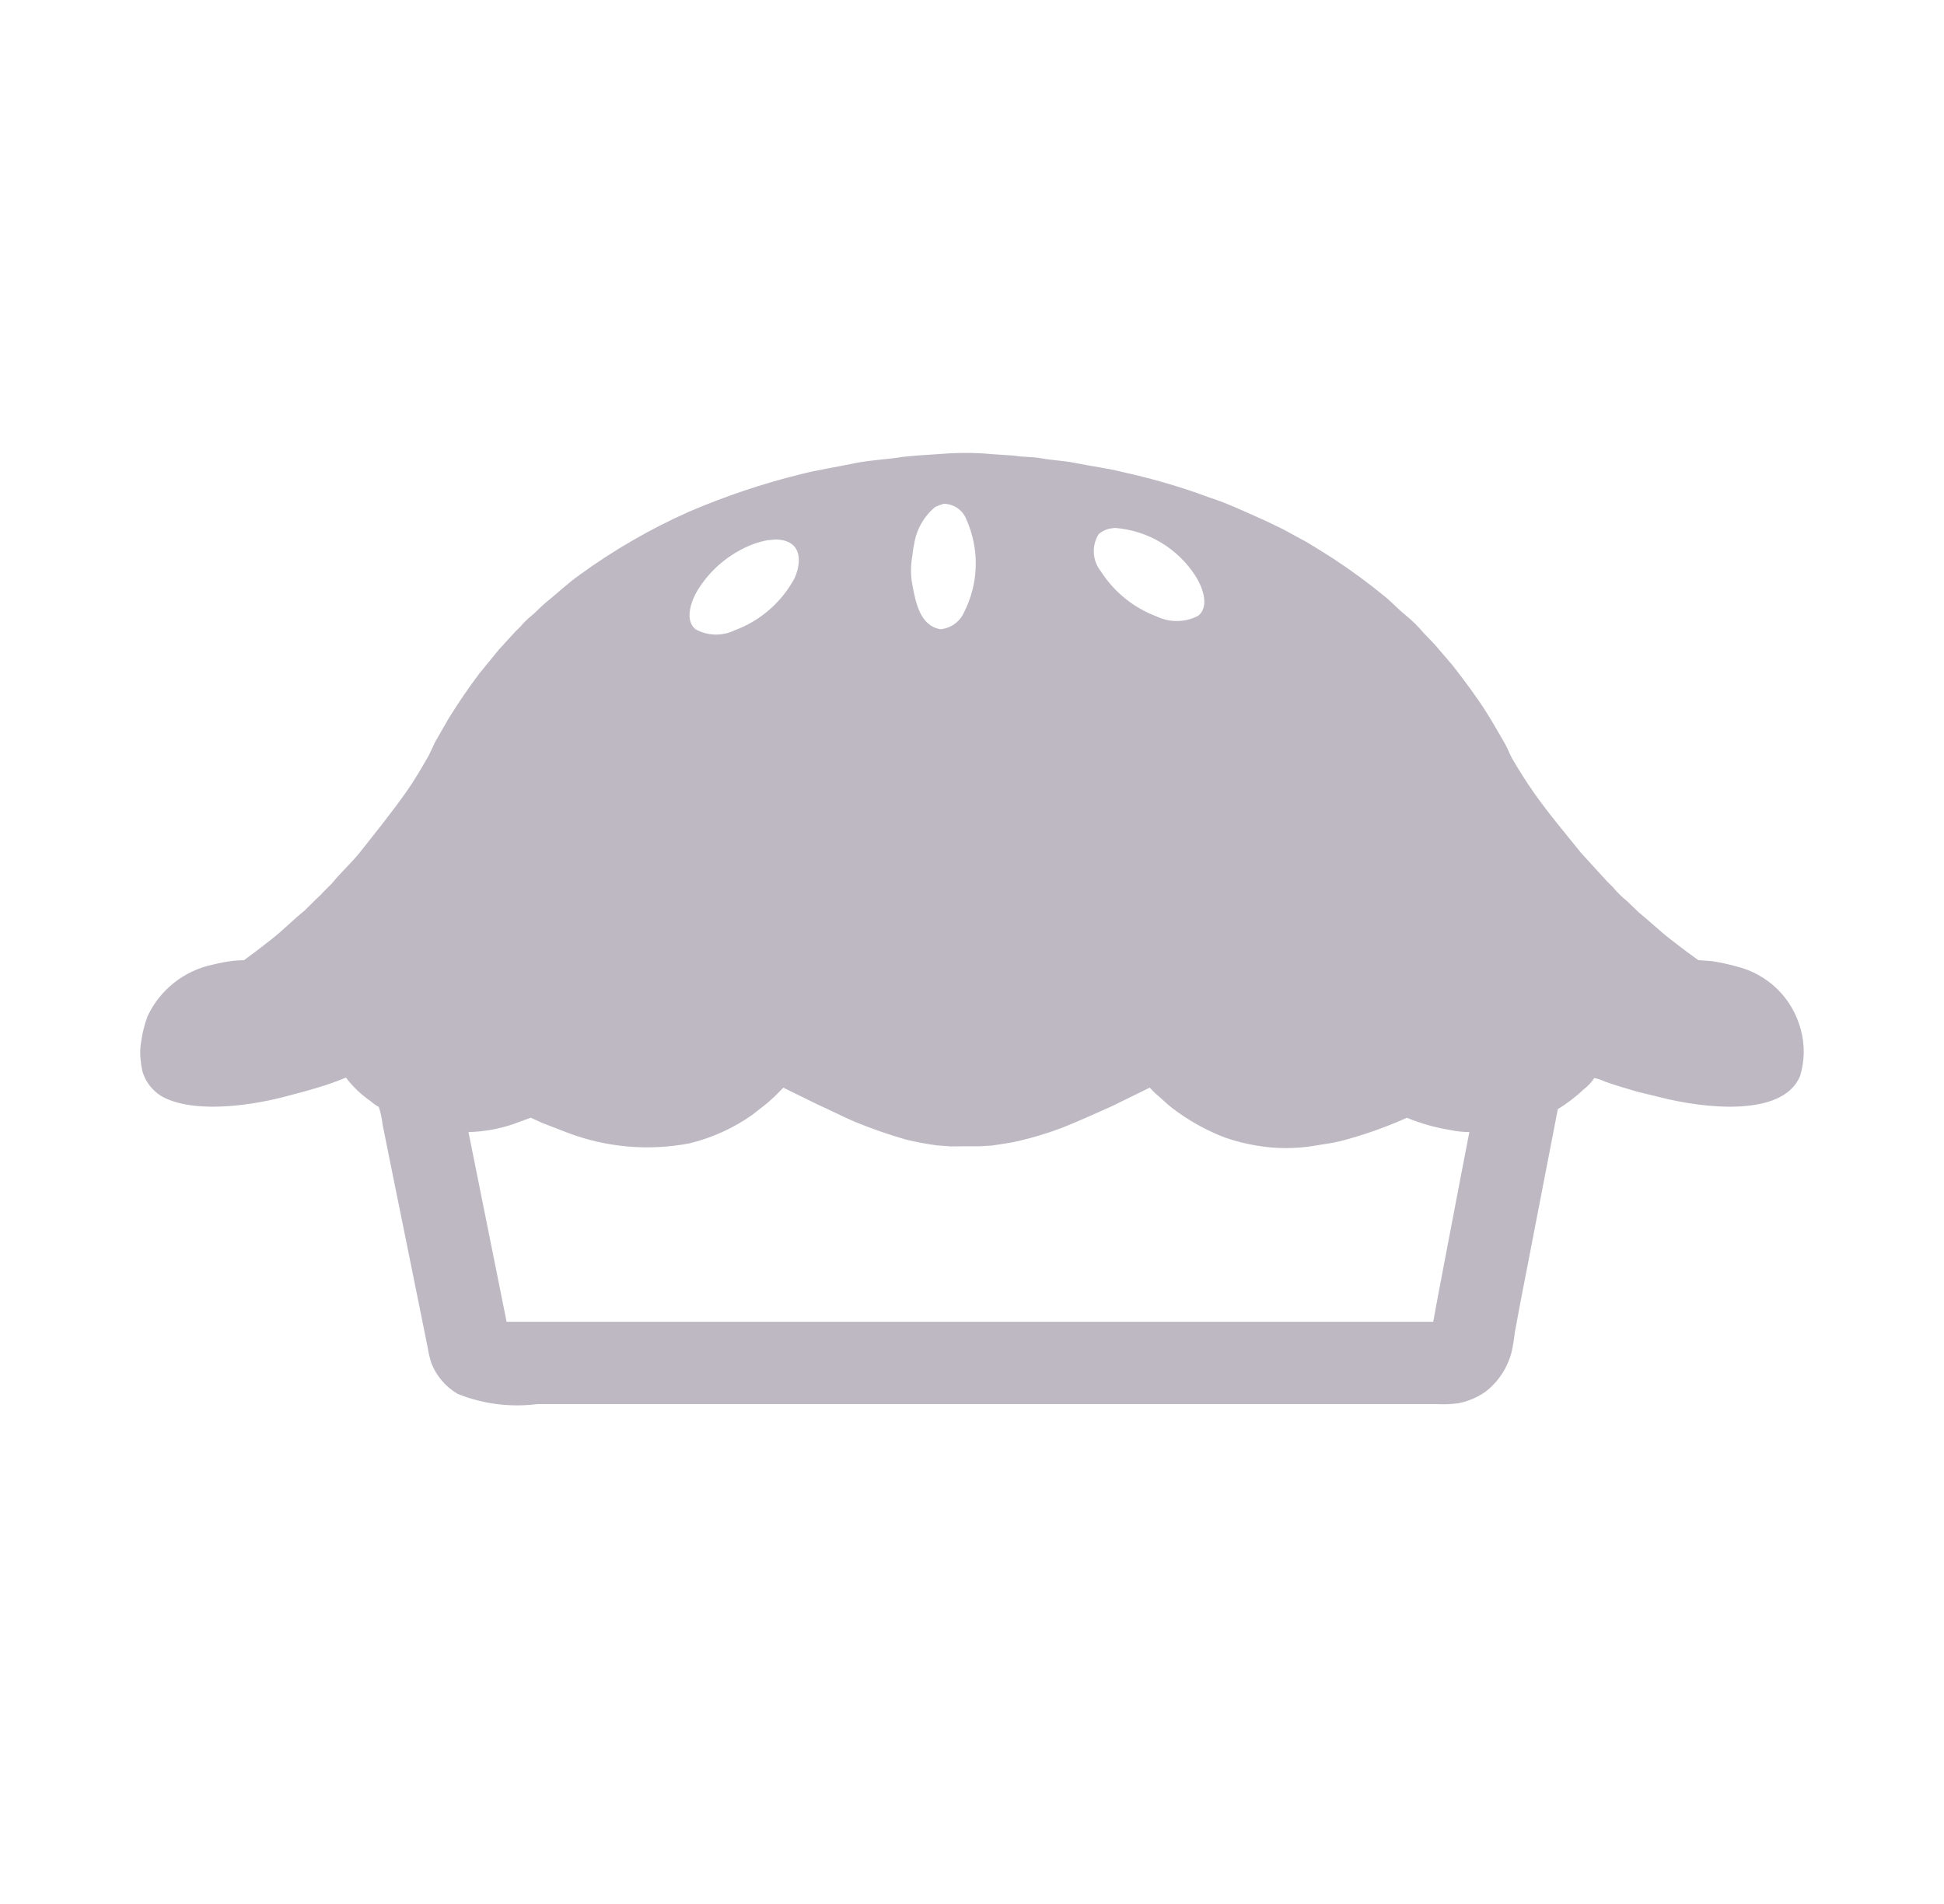 <svg width="49" height="48" viewBox="0 0 49 48" fill="none" xmlns="http://www.w3.org/2000/svg">
<g id="tortacms 1">
<path id="Forma 319 1" fill-rule="evenodd" clip-rule="evenodd" d="M23.934 11.429C24.306 11.409 24.678 11.416 25.048 11.452L25.558 11.486C25.791 11.527 26.027 11.512 26.248 11.554C26.535 11.607 26.821 11.614 27.093 11.67C27.513 11.756 27.925 11.804 28.319 11.906C28.949 12.044 29.57 12.22 30.179 12.431C30.411 12.523 30.642 12.589 30.869 12.679C31.229 12.823 31.579 12.988 31.923 13.141L32.328 13.336L32.955 13.677C33.177 13.81 33.396 13.95 33.611 14.086C34.058 14.379 34.489 14.696 34.902 15.035C35.082 15.178 35.239 15.356 35.419 15.5C35.587 15.636 35.742 15.788 35.881 15.954L36.159 16.243L36.612 16.772C36.918 17.165 37.22 17.566 37.49 17.995C37.645 18.241 37.785 18.496 37.933 18.749C38.007 18.877 38.053 19.015 38.124 19.139C38.296 19.432 38.476 19.717 38.668 19.991C39.039 20.517 39.448 20.998 39.846 21.495L40.52 22.234L40.651 22.361C40.76 22.494 40.882 22.614 41.015 22.721L41.311 23.006C41.58 23.222 41.824 23.463 42.099 23.674C42.279 23.811 42.453 23.951 42.639 24.083L42.808 24.206L43.138 24.229C43.35 24.261 43.561 24.306 43.768 24.364C44.155 24.457 44.51 24.654 44.796 24.933C45.081 25.211 45.285 25.562 45.388 25.947C45.496 26.337 45.49 26.75 45.369 27.136C44.922 28.179 42.927 27.943 41.809 27.654L41.273 27.523C40.997 27.44 40.72 27.364 40.455 27.268C40.37 27.226 40.279 27.195 40.185 27.178C40.113 27.287 40.023 27.383 39.919 27.463C39.719 27.651 39.501 27.819 39.266 27.962L38.317 32.865L38.182 33.593C38.164 33.755 38.138 33.917 38.103 34.077C38.002 34.476 37.771 34.83 37.447 35.083C37.242 35.227 37.01 35.327 36.764 35.375C36.588 35.4 36.409 35.408 36.231 35.398H13.54C12.863 35.484 12.175 35.396 11.541 35.143C11.237 34.967 11.002 34.693 10.873 34.367C10.832 34.236 10.801 34.104 10.779 33.969L10.614 33.148L9.841 29.332L9.643 28.346C9.626 28.197 9.595 28.049 9.549 27.907C9.476 27.867 9.408 27.819 9.346 27.764C9.107 27.6 8.895 27.399 8.72 27.167C8.458 27.275 8.19 27.368 7.917 27.445C7.714 27.509 7.505 27.559 7.291 27.618C6.451 27.85 5.05 28.075 4.2 27.701C4.052 27.637 3.921 27.541 3.815 27.419C3.709 27.298 3.631 27.155 3.588 27C3.568 26.912 3.554 26.823 3.546 26.734C3.526 26.572 3.531 26.408 3.56 26.248C3.59 26.033 3.643 25.823 3.719 25.62C3.873 25.29 4.103 25 4.389 24.774C4.675 24.548 5.009 24.392 5.366 24.318C5.539 24.275 5.714 24.243 5.891 24.22L6.154 24.205L6.304 24.092C6.487 23.961 6.66 23.821 6.837 23.684C7.131 23.455 7.389 23.188 7.677 22.956L7.973 22.663C8.041 22.602 8.107 22.537 8.168 22.468L8.367 22.27C8.588 21.995 8.856 21.759 9.076 21.482C9.477 20.975 9.881 20.475 10.257 19.94C10.455 19.66 10.625 19.36 10.801 19.058L10.966 18.71L11.308 18.113C11.551 17.722 11.808 17.343 12.081 16.981L12.572 16.38L12.996 15.915L13.123 15.791C13.203 15.695 13.292 15.607 13.39 15.529C13.52 15.424 13.63 15.293 13.761 15.187C14.04 14.964 14.301 14.714 14.594 14.504C15.46 13.873 16.391 13.334 17.37 12.899C18.277 12.51 19.214 12.195 20.172 11.957C20.614 11.845 21.072 11.777 21.534 11.68C21.934 11.596 22.356 11.585 22.775 11.515L23.158 11.481L23.934 11.429ZM23.784 12.701C23.712 12.722 23.642 12.748 23.574 12.78C23.287 13.017 23.097 13.353 23.041 13.721C23.01 13.845 23.004 13.978 22.981 14.111C22.953 14.315 22.957 14.521 22.993 14.723C23.083 15.226 23.206 15.78 23.706 15.863C23.833 15.851 23.955 15.806 24.059 15.732C24.164 15.657 24.246 15.556 24.298 15.439C24.483 15.076 24.585 14.677 24.594 14.27C24.604 13.863 24.522 13.458 24.355 13.087C24.31 12.973 24.231 12.875 24.129 12.806C24.027 12.737 23.907 12.701 23.784 12.701ZM28.1 13.309L27.961 13.328C27.863 13.351 27.772 13.398 27.695 13.463C27.605 13.605 27.562 13.771 27.571 13.939C27.58 14.107 27.641 14.268 27.745 14.4C28.079 14.922 28.572 15.322 29.152 15.54C29.316 15.619 29.496 15.659 29.677 15.656C29.859 15.653 30.038 15.609 30.199 15.525C30.513 15.277 30.286 14.756 30.132 14.519C29.91 14.174 29.611 13.885 29.259 13.675C28.906 13.465 28.509 13.34 28.1 13.309ZM19.528 13.602L19.34 13.62C19.216 13.643 19.095 13.677 18.976 13.721C18.398 13.945 17.909 14.352 17.583 14.88C17.439 15.116 17.235 15.631 17.535 15.866C17.683 15.948 17.85 15.993 18.019 15.998C18.189 16.002 18.357 15.966 18.51 15.893C19.162 15.654 19.702 15.184 20.029 14.573C20.245 14.08 20.161 13.597 19.527 13.601L19.528 13.602ZM11.809 28.542L12.769 33.322H36.126L36.227 32.77L36.388 31.92L36.838 29.564L37.036 28.54C36.88 28.539 36.724 28.523 36.571 28.491C36.19 28.43 35.818 28.326 35.461 28.18C34.919 28.423 34.358 28.62 33.784 28.769C33.573 28.823 33.36 28.843 33.131 28.885C32.65 28.965 32.16 28.964 31.68 28.882C31.407 28.837 31.138 28.769 30.877 28.679C30.404 28.497 29.96 28.25 29.557 27.943C29.403 27.827 29.271 27.685 29.122 27.565L28.98 27.42L28.015 27.893C27.607 28.073 27.202 28.26 26.778 28.429C26.425 28.563 26.064 28.673 25.698 28.759C25.483 28.813 25.249 28.839 25.011 28.879L24.693 28.898H24.362L23.964 28.901L23.616 28.875C23.348 28.84 23.082 28.79 22.821 28.725C22.384 28.599 21.954 28.449 21.534 28.275C21.226 28.144 20.929 27.987 20.629 27.855L19.744 27.42L19.534 27.634L19.339 27.81L18.956 28.11C18.481 28.444 17.948 28.686 17.384 28.823C16.346 29.023 15.273 28.928 14.286 28.549L13.666 28.309L13.378 28.178L12.939 28.339C12.574 28.463 12.192 28.531 11.806 28.54L11.809 28.542Z" fill="#BEB8C3"/>
</g>
</svg>
